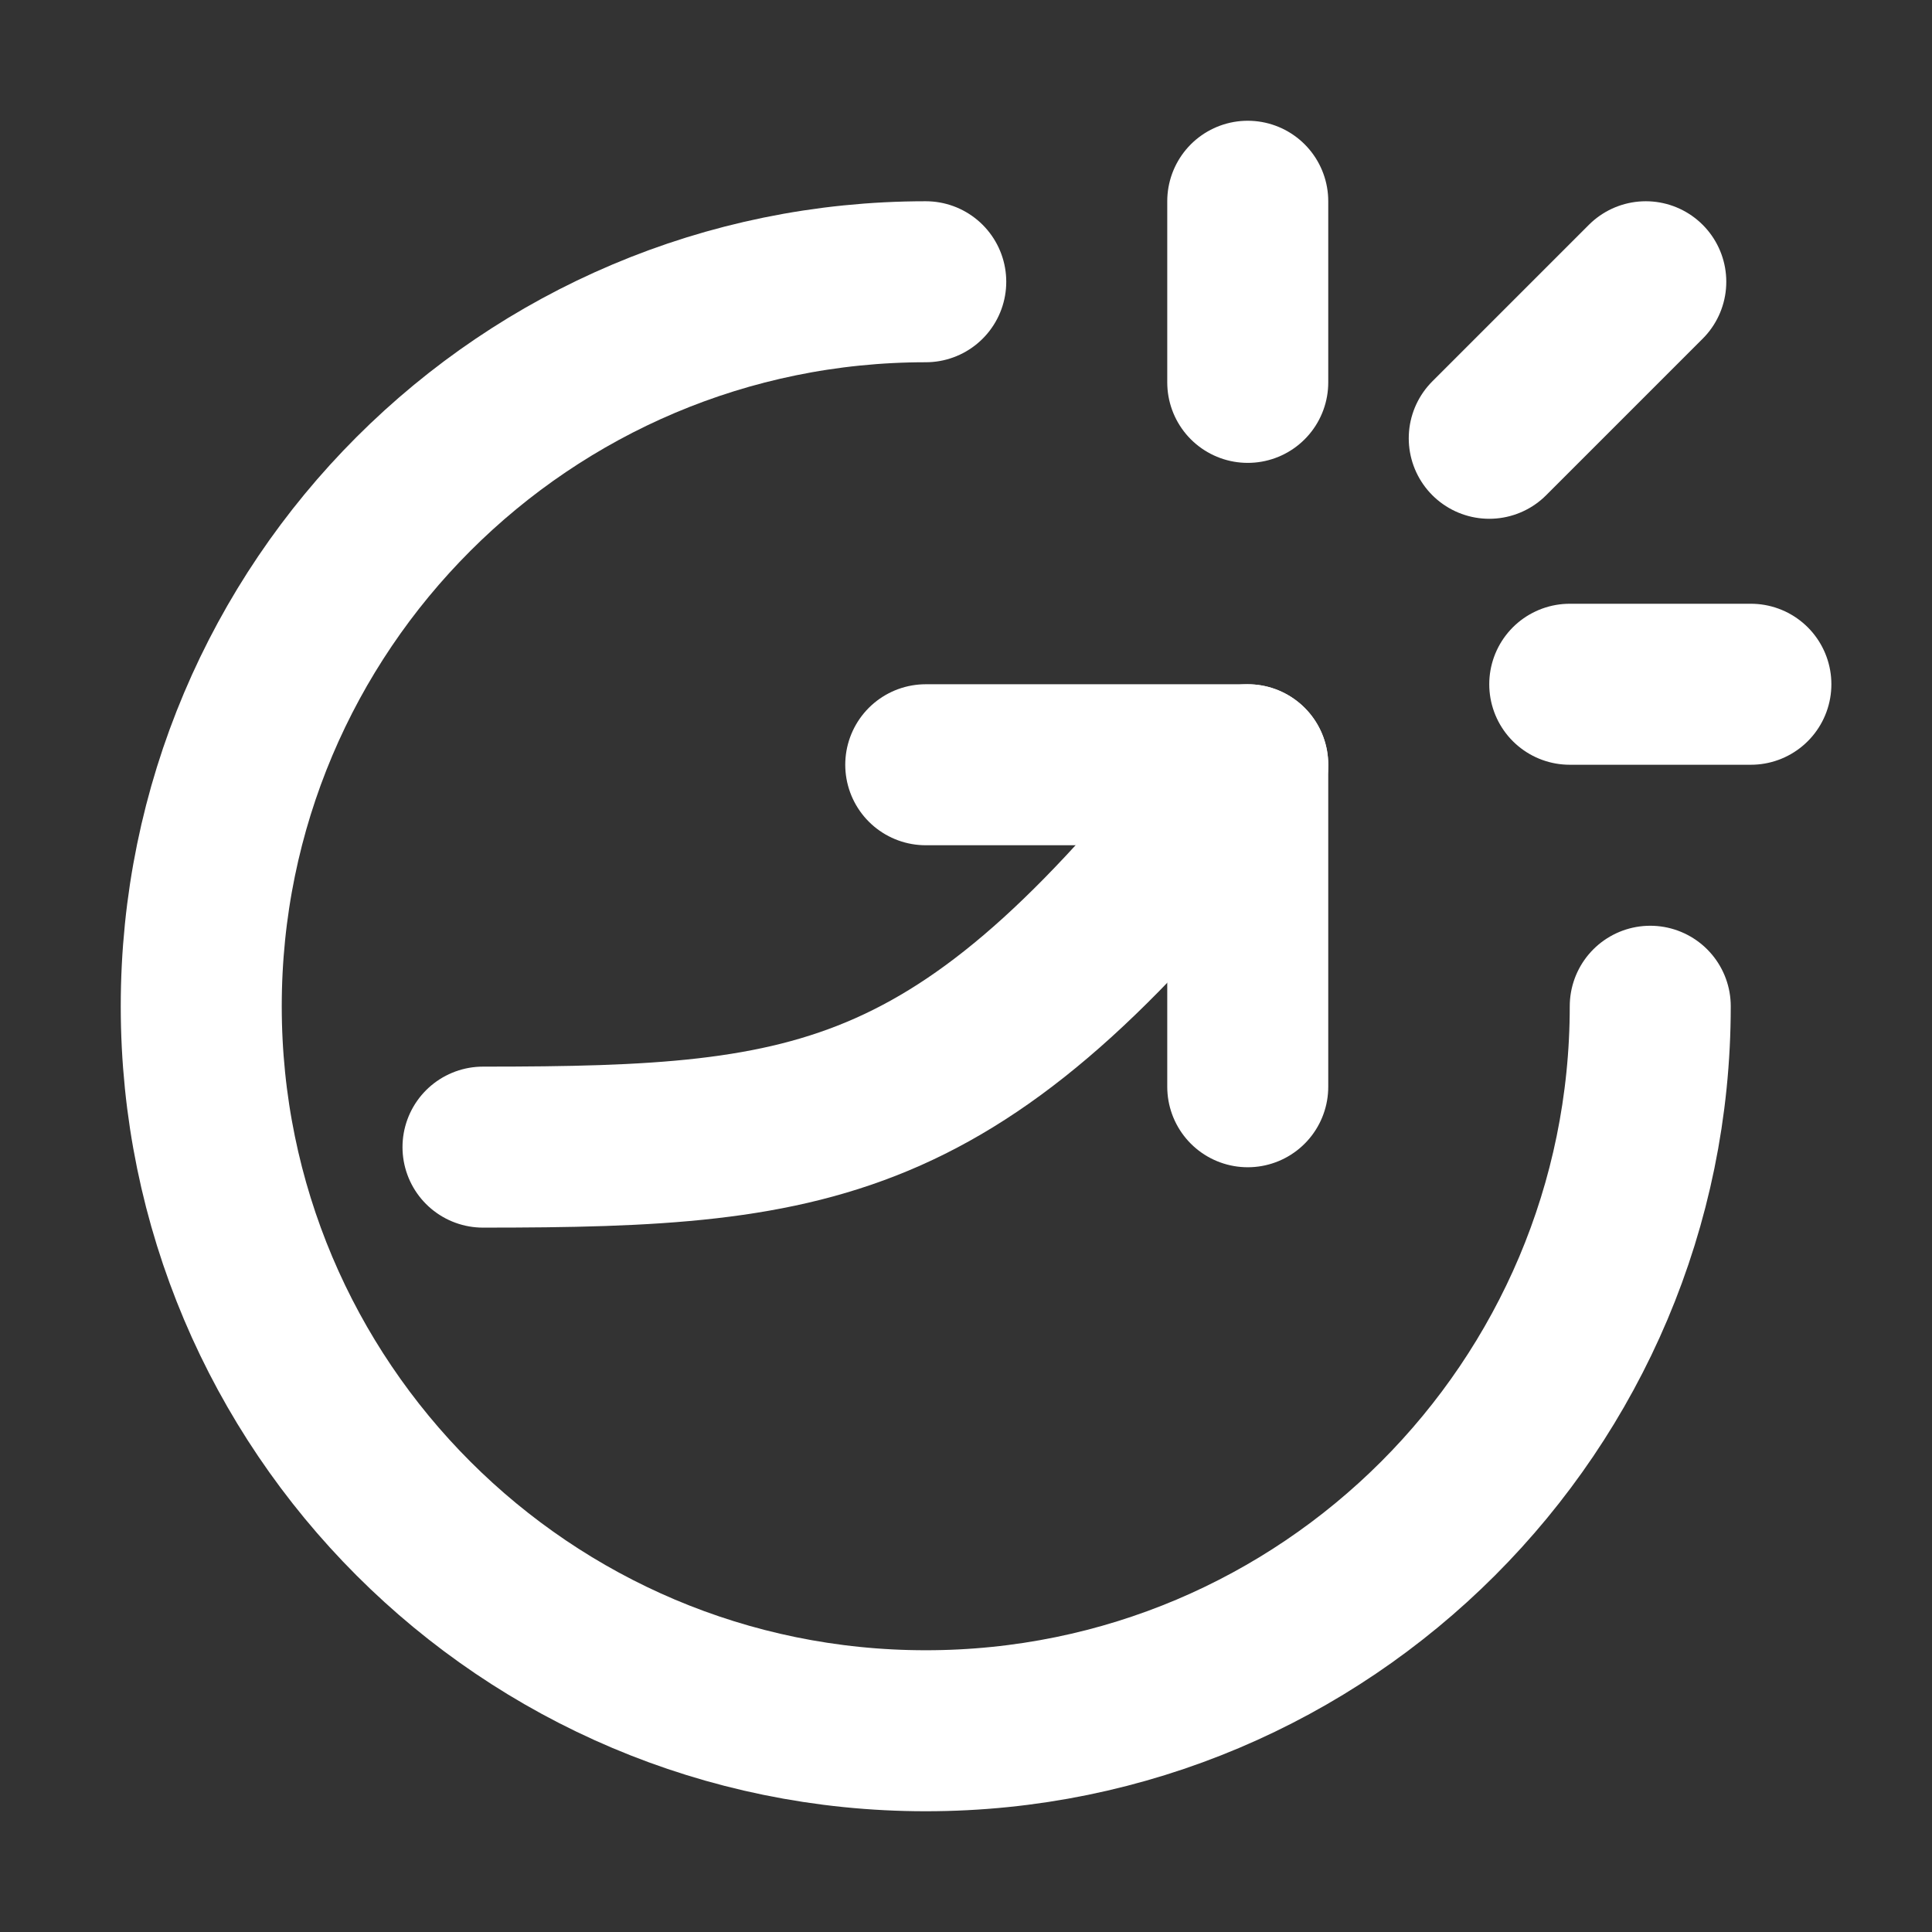 <?xml version="1.0" encoding="UTF-8"?><svg width="28" height="28" viewBox="0 0 48 48" fill="none" xmlns="http://www.w3.org/2000/svg"><rect x="0" y="0" width="48" height="48" fill="#333333" stroke="none"/><path d="M41 25C41 34.941 32.941 43 23 43C13.059 43 5 34.941 5 25C5 15.059 13.059 7 23 7" stroke="#ffffff" stroke-width="4" stroke-linecap="round" stroke-linejoin="round"/><path d="M12 28.5C20.5 28.5 24 28 31 19" stroke="#ffffff" stroke-width="4" stroke-linecap="round" stroke-linejoin="round"/><path d="M23 19H31V27" stroke="#ffffff" stroke-width="4" stroke-linecap="round" stroke-linejoin="round"/><path d="M31 5V9.5" stroke="#ffffff" stroke-width="4" stroke-linecap="round" stroke-linejoin="round"/><path d="M43.5 17L39 17" stroke="#ffffff" stroke-width="4" stroke-linecap="round" stroke-linejoin="round"/><path d="M40.889 7L37 10.889" stroke="#ffffff" stroke-width="4" stroke-linecap="round" stroke-linejoin="round"/></svg>